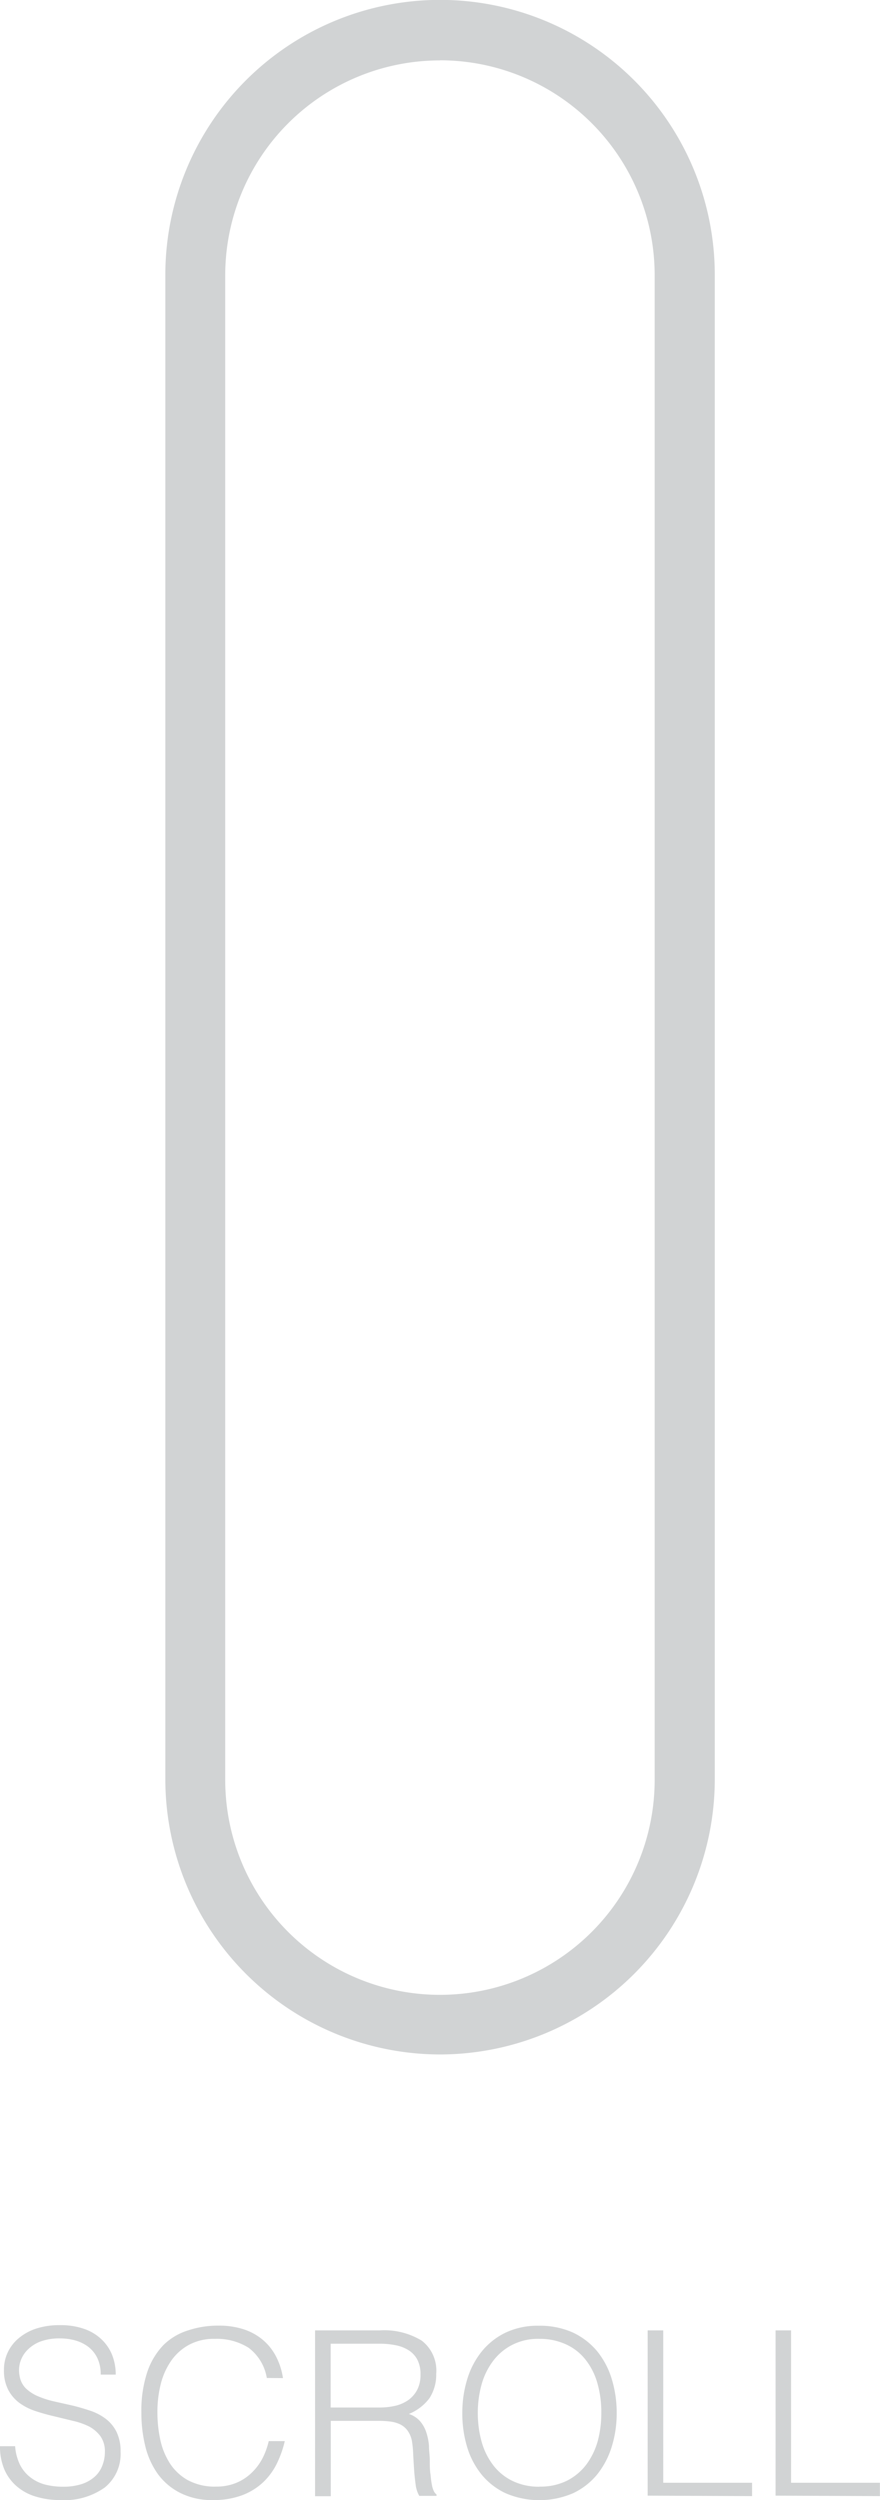 <svg id="Livello_1" data-name="Livello 1" xmlns="http://www.w3.org/2000/svg" viewBox="0 0 77.87 221"><defs><style>.cls-1{fill:#d1d3d4;}</style></defs><title>terapica_Tavola disegno 3 copia 11</title><path class="cls-1" d="M38.93,181.61A24.34,24.34,0,0,1,14.63,157.3v-133a24.31,24.31,0,0,1,48.62,0v133A24.34,24.34,0,0,1,38.93,181.61Zm0-176.27a19,19,0,0,0-19,19v133a19,19,0,0,0,38,0v-133A19,19,0,0,0,38.93,5.33Z"/><path class="cls-1" d="M1.34,216.24a4.39,4.39,0,0,0,.44,1.66A3.27,3.27,0,0,0,2.7,219a3.62,3.62,0,0,0,1.29.63,6.29,6.29,0,0,0,1.57.19,5.25,5.25,0,0,0,1.69-.24,3.21,3.21,0,0,0,1.16-.67,2.53,2.53,0,0,0,.66-1,3.21,3.21,0,0,0,.21-1.16,2.3,2.3,0,0,0-.39-1.39,3.09,3.09,0,0,0-1-.86A6.39,6.39,0,0,0,6.46,214l-1.65-.4c-.56-.13-1.11-.28-1.65-.46a5.11,5.11,0,0,1-1.42-.71,3.41,3.41,0,0,1-1-1.15,3.67,3.67,0,0,1-.39-1.78A3.59,3.59,0,0,1,.66,208a3.65,3.65,0,0,1,.94-1.26,4.63,4.63,0,0,1,1.55-.88,6.52,6.52,0,0,1,2.16-.32,6.21,6.21,0,0,1,2.17.34,4.2,4.2,0,0,1,1.54.95,3.88,3.88,0,0,1,.92,1.39,4.67,4.67,0,0,1,.3,1.69H8.91a3.3,3.3,0,0,0-.29-1.45,2.77,2.77,0,0,0-.8-1,3.44,3.44,0,0,0-1.16-.57,5,5,0,0,0-1.34-.18,4.81,4.81,0,0,0-1.78.29,3.23,3.23,0,0,0-1.15.77,2.6,2.6,0,0,0-.59,1A2.52,2.52,0,0,0,1.73,210a2,2,0,0,0,.57,1.14,3.56,3.56,0,0,0,1.1.7,8.28,8.28,0,0,0,1.43.45l1.6.36c.54.13,1.07.29,1.58.46a4.76,4.76,0,0,1,1.35.71,3.29,3.29,0,0,1,.95,1.15,3.89,3.89,0,0,1,.36,1.76,3.8,3.8,0,0,1-1.4,3.16A6.17,6.17,0,0,1,5.31,221a7.25,7.25,0,0,1-2.12-.3,4.56,4.56,0,0,1-1.69-.9A4.13,4.13,0,0,1,.4,218.33a5.13,5.13,0,0,1-.4-2.09Z"/><path class="cls-1" d="M23.61,210.21A4.2,4.2,0,0,0,22,207.54a5.29,5.29,0,0,0-3-.79,4.63,4.63,0,0,0-2.28.53,4.56,4.56,0,0,0-1.58,1.42,6.27,6.27,0,0,0-.92,2.07,10,10,0,0,0-.29,2.47,11.44,11.44,0,0,0,.25,2.41,6.34,6.34,0,0,0,.85,2.1,4.51,4.51,0,0,0,1.59,1.49,5,5,0,0,0,2.5.57,4.63,4.63,0,0,0,1.71-.3,4.28,4.28,0,0,0,1.35-.84,4.94,4.94,0,0,0,1-1.27,6.48,6.48,0,0,0,.6-1.61H25.2a9.31,9.31,0,0,1-.71,2,5.73,5.73,0,0,1-1.23,1.66,5.56,5.56,0,0,1-1.85,1.13,7.18,7.18,0,0,1-2.55.42,6.19,6.19,0,0,1-2.89-.62,5.53,5.53,0,0,1-2-1.68,7.09,7.09,0,0,1-1.11-2.45,12.23,12.23,0,0,1-.35-3,10.81,10.81,0,0,1,.52-3.56,6.35,6.35,0,0,1,1.43-2.39A5.38,5.38,0,0,1,16.65,206a8.35,8.35,0,0,1,2.71-.42,7.06,7.06,0,0,1,2.09.29,5.11,5.11,0,0,1,1.71.89,4.79,4.79,0,0,1,1.22,1.46,6.09,6.09,0,0,1,.66,2Z"/><path class="cls-1" d="M29.27,214v6.66l-1.39,0V206h5.74a6.37,6.37,0,0,1,3.7.91,3.34,3.34,0,0,1,1.28,2.94A3.81,3.81,0,0,1,38,212a4.3,4.3,0,0,1-1.82,1.39,2.24,2.24,0,0,1,1,.65,2.9,2.9,0,0,1,.55,1,5,5,0,0,1,.23,1.16c0,.41.06.8.07,1.18,0,.55,0,1,.07,1.39a8.15,8.15,0,0,0,.12.9,2.09,2.09,0,0,0,.17.54.85.85,0,0,0,.24.3v.12l-1.53,0a2.64,2.64,0,0,1-.32-1c-.06-.44-.11-.89-.14-1.36s-.06-.94-.08-1.39a8.48,8.48,0,0,0-.11-1.1,2.28,2.28,0,0,0-.4-.94,1.81,1.81,0,0,0-.66-.54,2.8,2.8,0,0,0-.86-.24,7.61,7.61,0,0,0-1-.06Zm4.31-1.18a6.23,6.23,0,0,0,1.43-.16,3.31,3.31,0,0,0,1.15-.52,2.6,2.6,0,0,0,.77-.91,2.84,2.84,0,0,0,.28-1.32,2.76,2.76,0,0,0-.29-1.34,2.22,2.22,0,0,0-.79-.83,3.31,3.31,0,0,0-1.14-.43,7,7,0,0,0-1.33-.13h-4.4v5.64Z"/><path class="cls-1" d="M40.91,213.3a10.06,10.06,0,0,1,.44-3,7.26,7.26,0,0,1,1.29-2.45,6.16,6.16,0,0,1,2.12-1.66,6.62,6.62,0,0,1,2.91-.6,7.15,7.15,0,0,1,3,.59,6.28,6.28,0,0,1,2.16,1.65,7.24,7.24,0,0,1,1.3,2.46,10.16,10.16,0,0,1,.44,3,9.86,9.86,0,0,1-.44,3,7.38,7.38,0,0,1-1.29,2.45,6.12,6.12,0,0,1-2.14,1.66,7.56,7.56,0,0,1-5.95,0,6.07,6.07,0,0,1-2.14-1.66,7.13,7.13,0,0,1-1.28-2.45A10.11,10.11,0,0,1,40.91,213.3Zm6.84,6.51a5.25,5.25,0,0,0,2.46-.54,5,5,0,0,0,1.69-1.43,6.38,6.38,0,0,0,1-2.08,9.59,9.59,0,0,0,.31-2.46,9.29,9.29,0,0,0-.38-2.74,5.92,5.92,0,0,0-1.09-2.06A4.64,4.64,0,0,0,50,207.2a5.54,5.54,0,0,0-2.28-.45,5,5,0,0,0-2.43.55,4.89,4.89,0,0,0-1.69,1.45,6.17,6.17,0,0,0-1,2.09,9.41,9.41,0,0,0-.32,2.46,9.55,9.55,0,0,0,.32,2.48,6.12,6.12,0,0,0,1,2.08,4.76,4.76,0,0,0,1.69,1.42A5.33,5.33,0,0,0,47.74,219.82Z"/><path class="cls-1" d="M57.31,220.61V206h1.38v13.47h7.86v1.18Z"/><path class="cls-1" d="M68.63,220.61V206H70v13.47h7.86v1.18Z"/></svg>